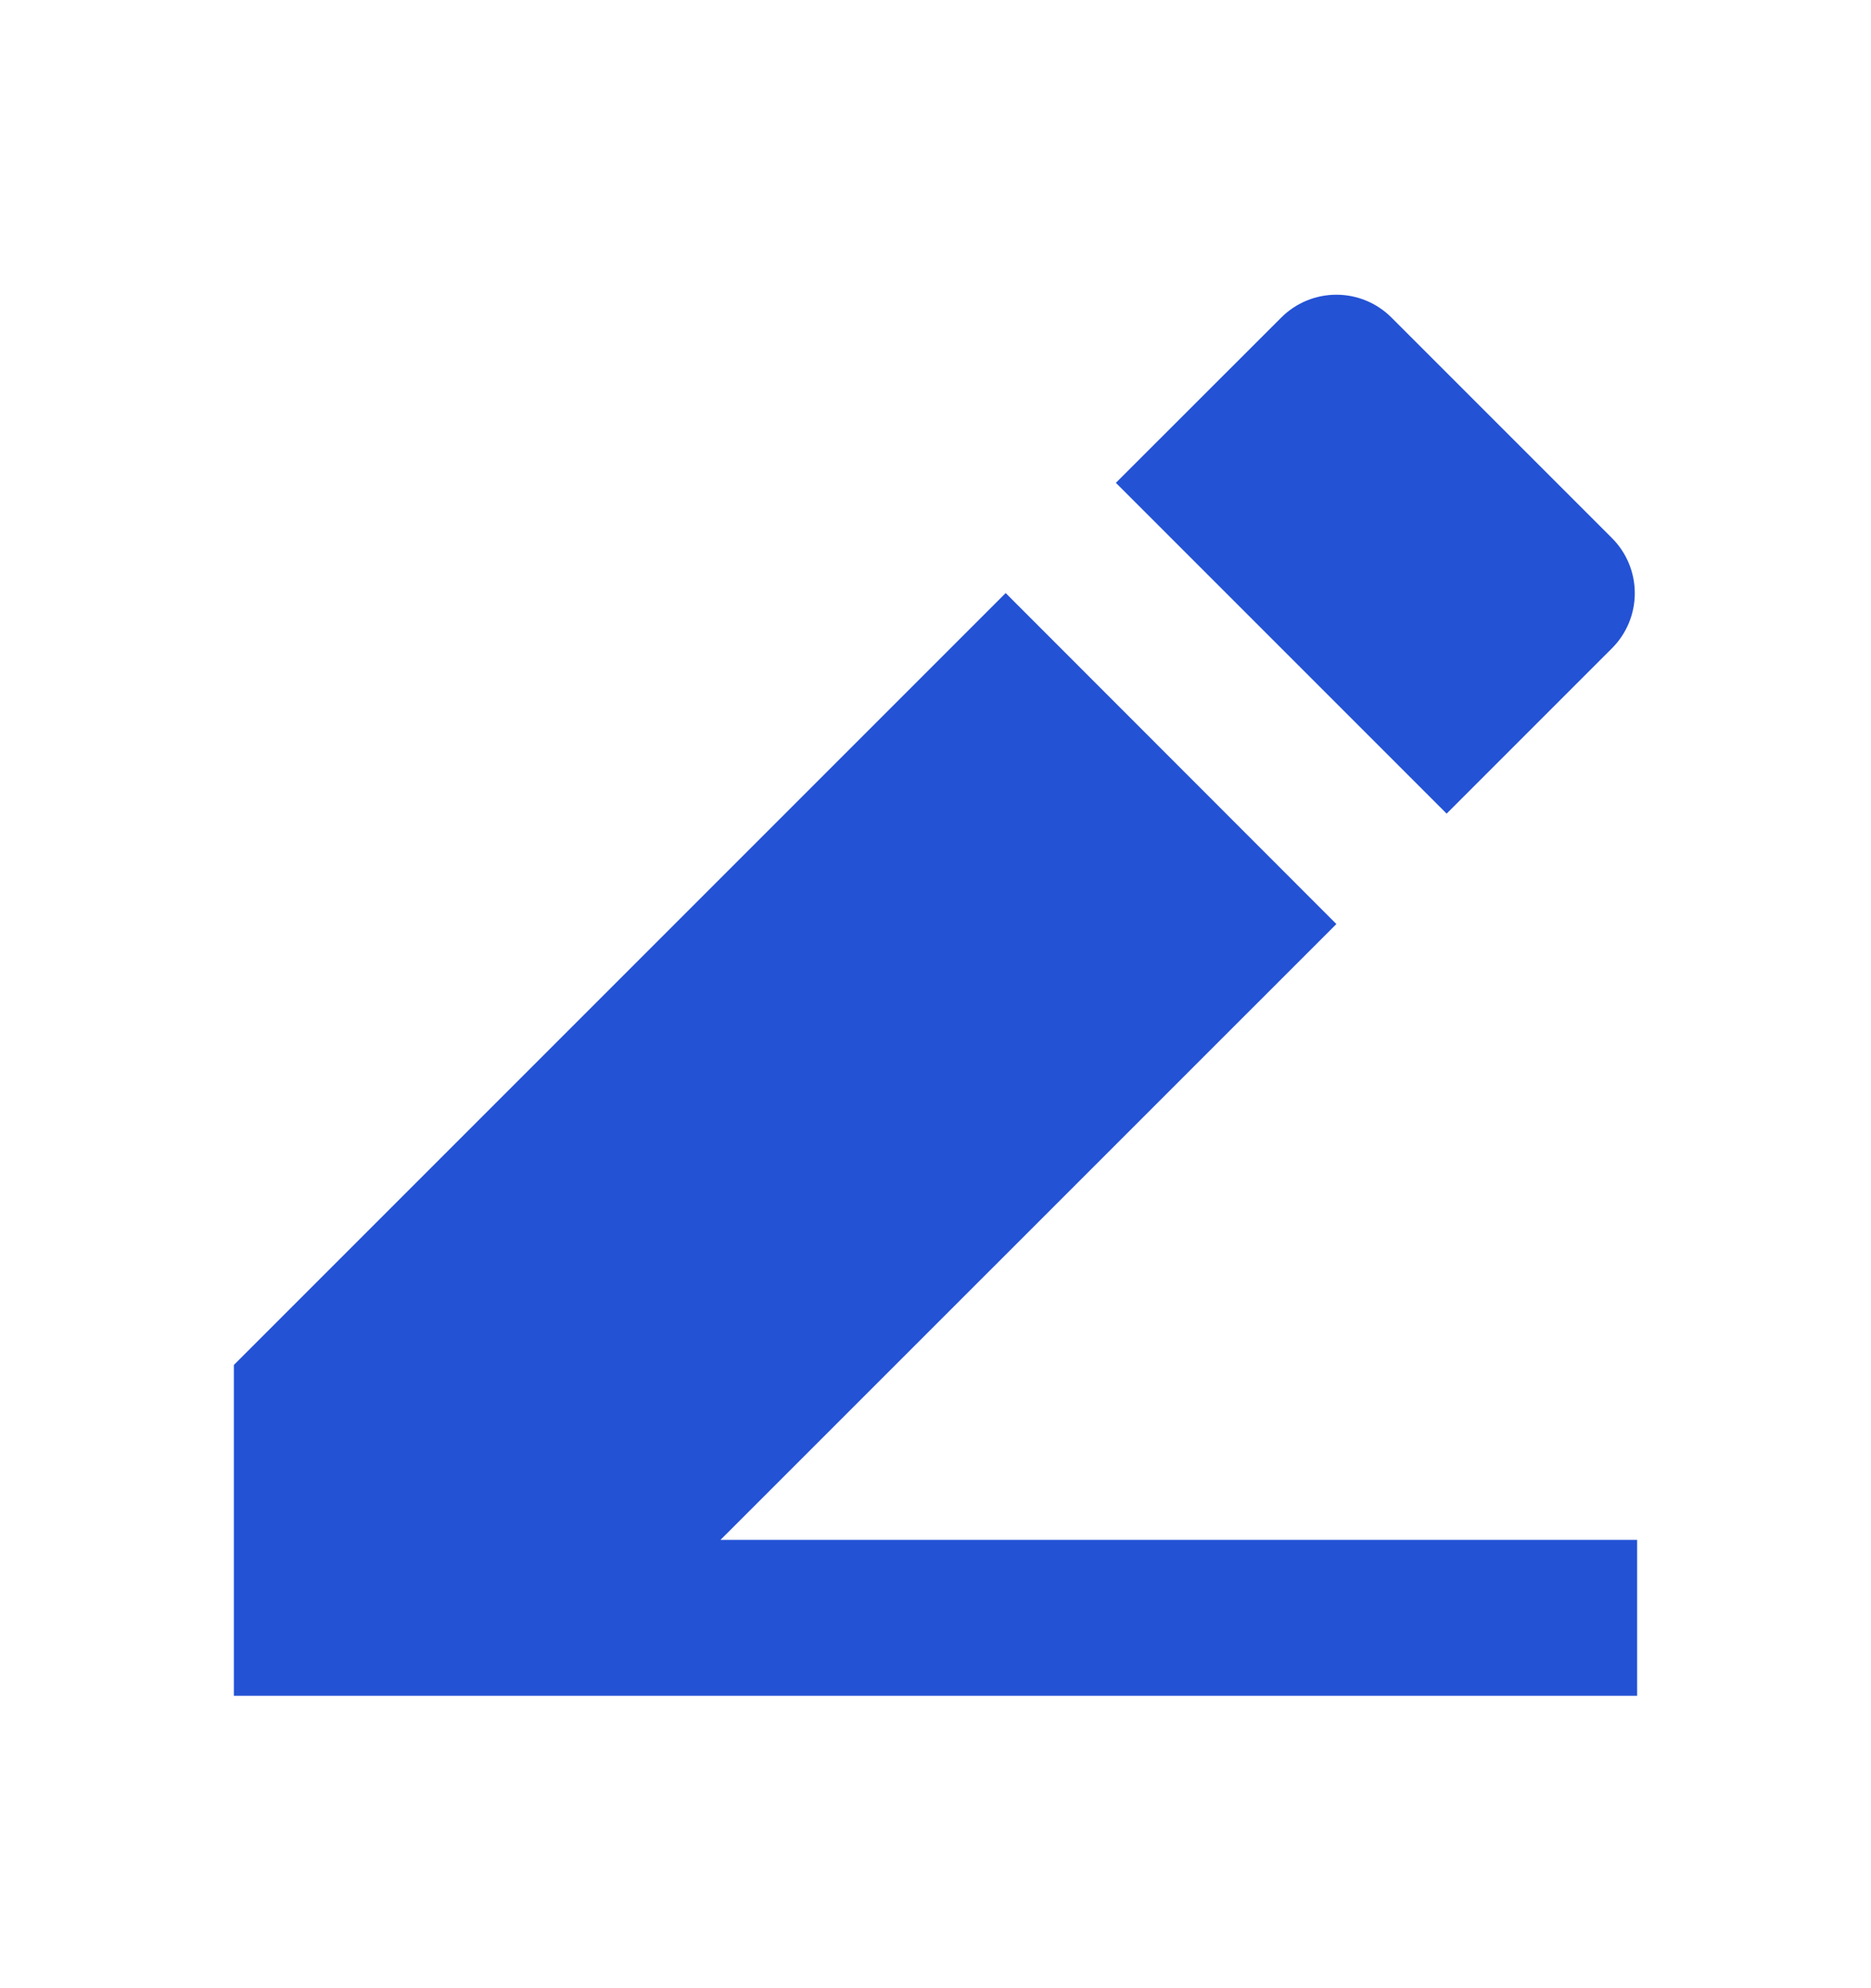 <svg width="16" height="17" viewBox="0 0 16 17" fill="none" xmlns="http://www.w3.org/2000/svg">
<path d="M6.162 13.167H14V14.5H2V11.671L8.6 5.071L11.428 7.901L6.161 13.167H6.162ZM9.542 4.129L10.957 2.715C11.082 2.59 11.251 2.52 11.428 2.52C11.605 2.52 11.774 2.59 11.899 2.715L13.785 4.601C13.91 4.726 13.98 4.895 13.98 5.072C13.98 5.249 13.91 5.418 13.785 5.543L12.371 6.957L9.543 4.129H9.542Z" fill="#2352D5"/>
</svg>
